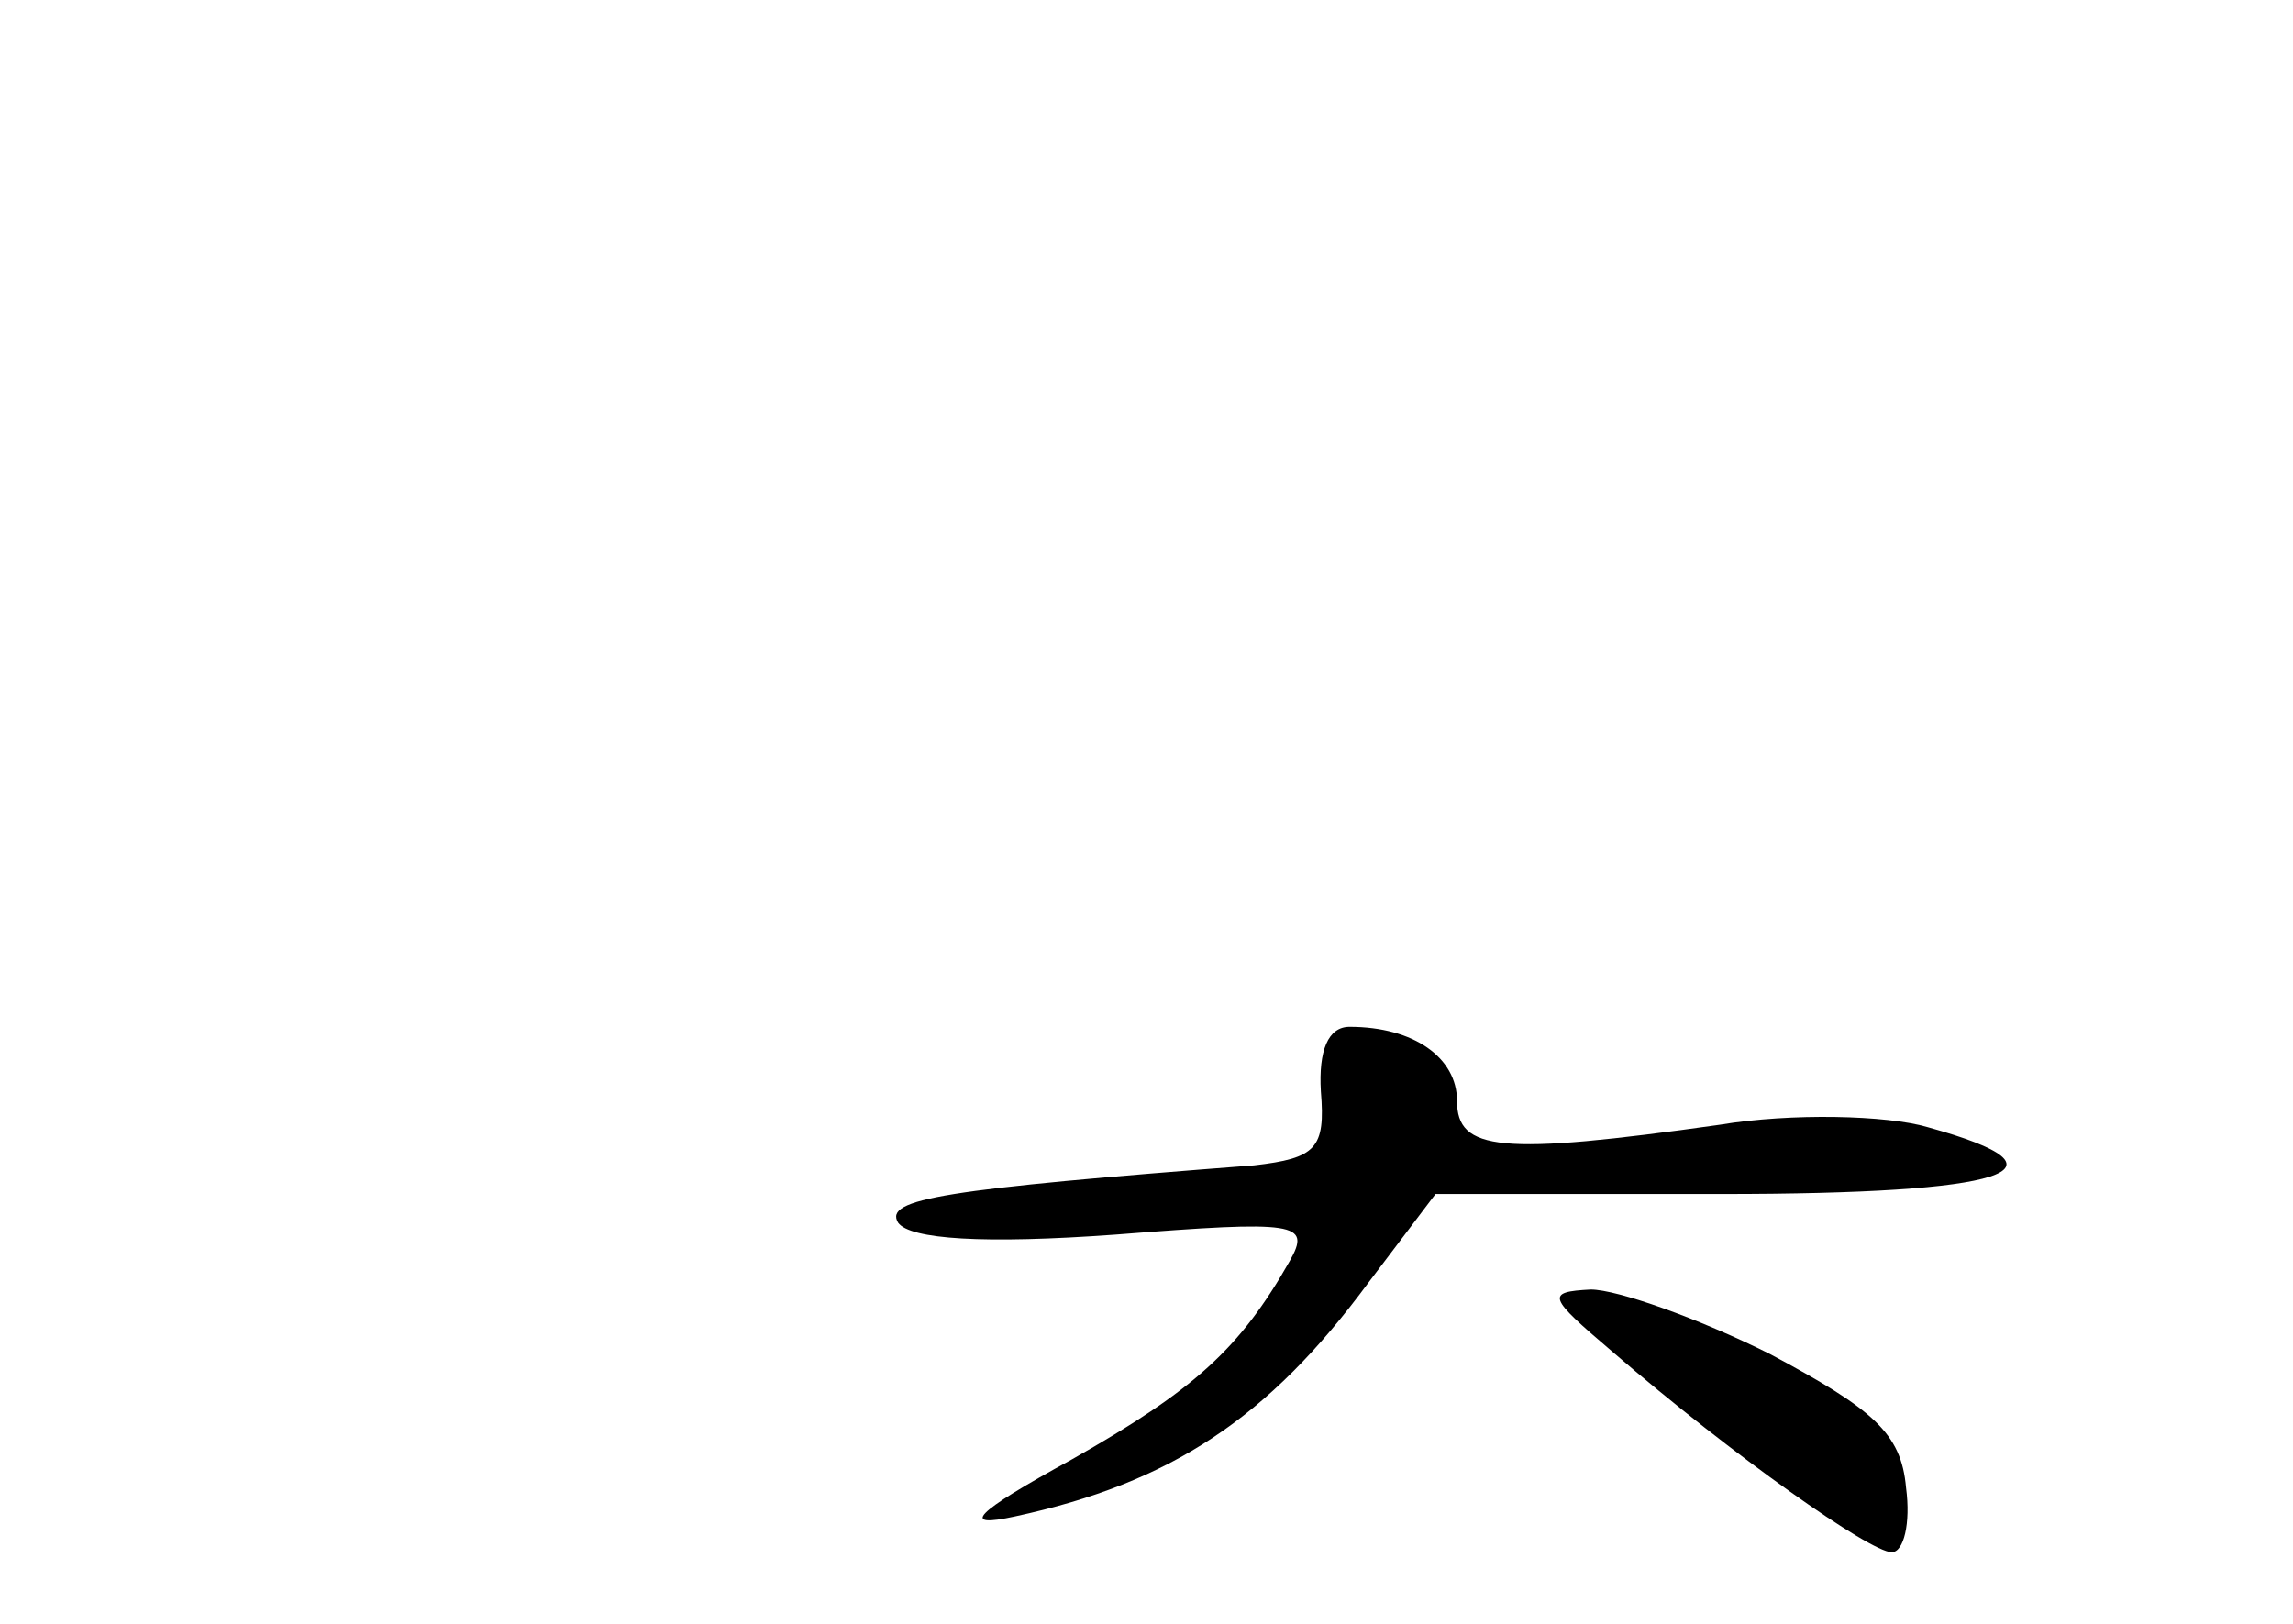 <?xml version="1.0" standalone="no"?>
<!DOCTYPE svg PUBLIC "-//W3C//DTD SVG 20010904//EN"
 "http://www.w3.org/TR/2001/REC-SVG-20010904/DTD/svg10.dtd">
<svg version="1.0" xmlns="http://www.w3.org/2000/svg"
 width="96pt" height="68pt" viewBox="0 0 96 68"
 preserveAspectRatio="xMidYMid meet">
<g transform="translate(0,68) scale(0.1,-0.1)"
fill="#000000" stroke="none">
<path d="M553 223 c2 -24 -2 -28 -28 -31 -130 -10 -155 -14 -149 -24 5 -7 36
-9 91 -5 76 6 82 5 73 -11 -21 -37 -40 -54 -91 -83 -42 -23 -47 -29 -24 -24
65 14 106 41 148 98 l28 37 120 0 c119 0 151 10 86 28 -17 5 -57 6 -87 1 -92
-13 -110 -11 -110 10 0 18 -18 31 -45 31 -9 0 -13 -10 -12 -27z"/>
<path d="M675 114 c51 -44 108 -84 117 -84 5 0 8 12 6 27 -2 23 -14 33 -57 56
-30 15 -64 27 -75 27 -19 -1 -18 -3 9 -26z"/>
</g>
</svg>
